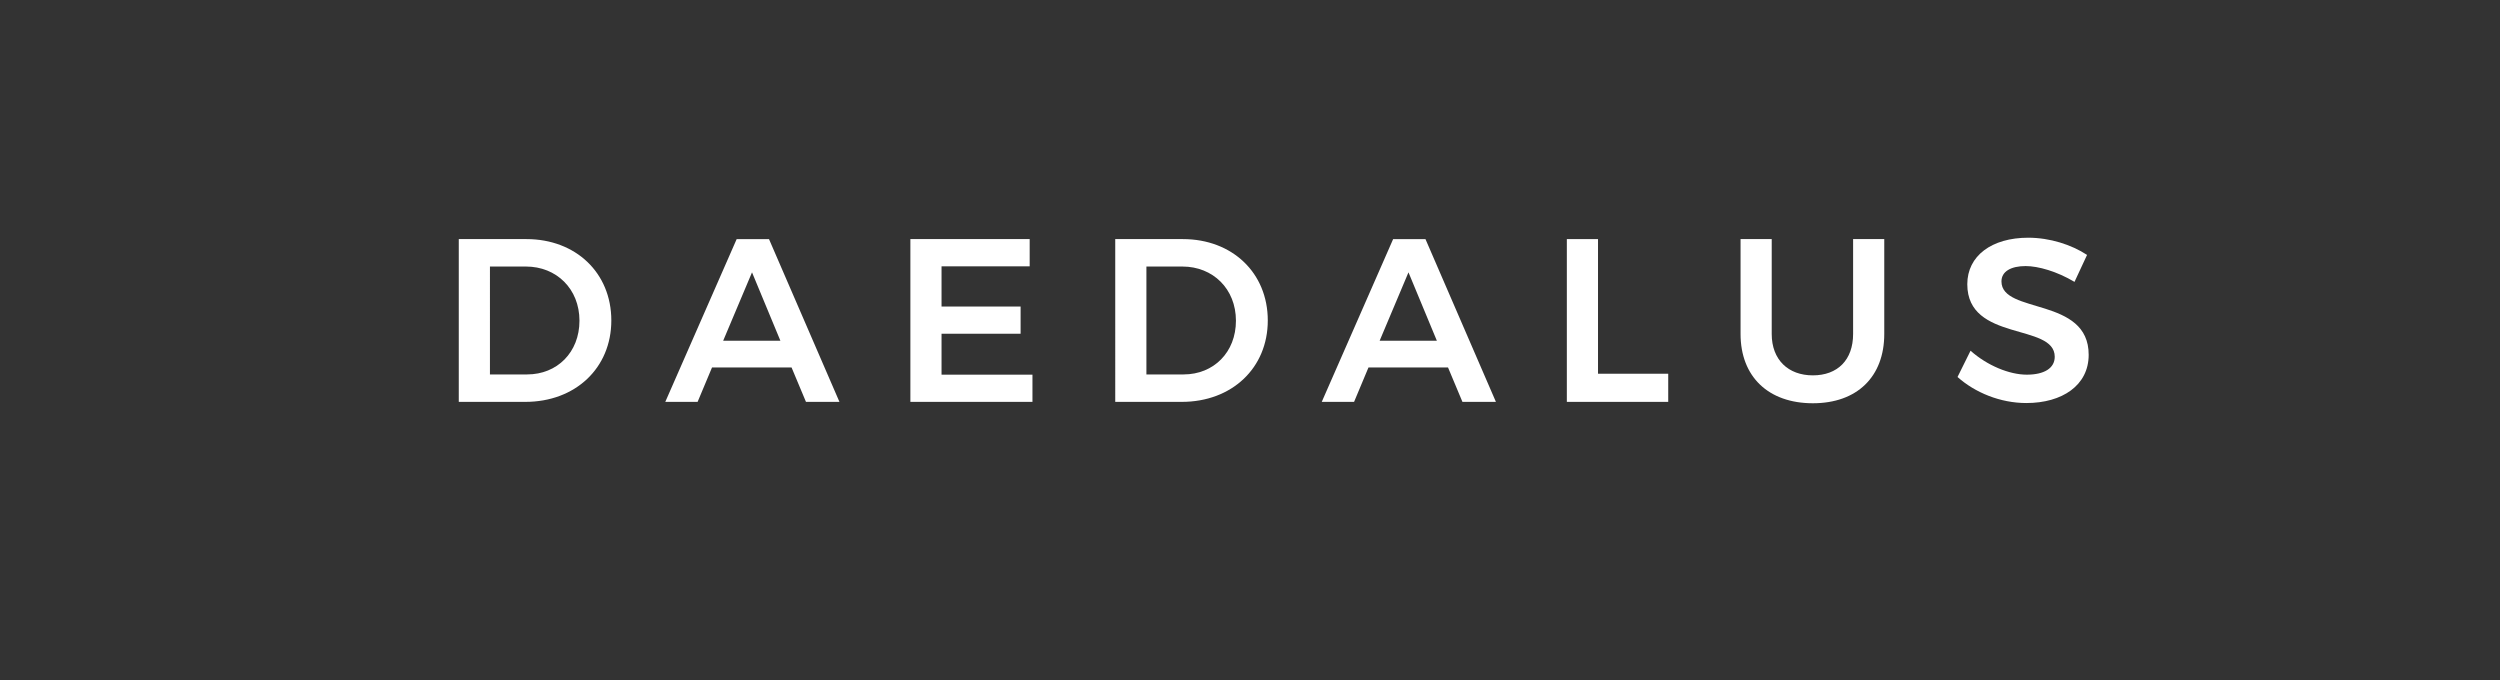 <?xml version="1.0" encoding="utf-8"?>
<!-- Generator: Adobe Illustrator 15.1.0, SVG Export Plug-In . SVG Version: 6.00 Build 0)  -->
<!DOCTYPE svg PUBLIC "-//W3C//DTD SVG 1.1//EN" "http://www.w3.org/Graphics/SVG/1.1/DTD/svg11.dtd">
<svg version="1.1" id="Ebene_1" xmlns="http://www.w3.org/2000/svg" xmlns:xlink="http://www.w3.org/1999/xlink" x="0px" y="0px"
	 width="397px" height="108px" viewBox="0 0 397 108" enable-background="new 0 0 397 108" xml:space="preserve">
<rect x="0" y="0" width="397" height="108" fill="#333333" stroke="none"/>
<title>67C9F6CD-7A67-4E2A-A3CF-7D9868E99B84</title>
<desc>Created with sketchtool.</desc>
<g>
	<path fill="#FFFFFF" d="M97.078,50.893c0,7.533-5.688,12.925-13.663,12.925H72.854V37.969H83.6
		C91.428,37.969,97.078,43.323,97.078,50.893z M92.019,50.93c0-5.059-3.656-8.604-8.493-8.604h-5.723V59.46h5.908
		C88.474,59.459,92.019,55.952,92.019,50.93z"/>
	<path fill="#FFFFFF" d="M125.698,58.352H113.07l-2.29,5.466h-5.133l11.337-25.849h5.133l11.188,25.849h-5.317L125.698,58.352z
		 M123.925,54.105l-4.505-10.856l-4.579,10.856H123.925z"/>
	<path fill="#FFFFFF" d="M163.512,37.969v4.32h-13.995v6.388h12.555v4.32h-12.555v6.499h14.438v4.32h-19.386V37.968L163.512,37.969
		L163.512,37.969z"/>
	<path fill="#FFFFFF" d="M201.324,50.893c0,7.533-5.687,12.925-13.663,12.925h-10.561V37.969h10.745
		C195.676,37.969,201.324,43.323,201.324,50.893z M196.267,50.93c0-5.059-3.656-8.604-8.493-8.604h-5.724V59.46h5.907
		C192.722,59.459,196.267,55.952,196.267,50.93z"/>
	<path fill="#FFFFFF" d="M229.945,58.352h-12.629l-2.289,5.466h-5.133l11.337-25.849h5.133l11.188,25.849h-5.317L229.945,58.352z
		 M228.172,54.105l-4.506-10.856l-4.577,10.856H228.172z"/>
	<path fill="#FFFFFF" d="M253.764,37.969v21.38h11.15v4.469h-16.1V37.969H253.764z"/>
	<path fill="#FFFFFF" d="M287.884,59.607c3.914,0,6.389-2.438,6.389-6.573V37.969h4.948v15.065c0,6.795-4.32,11.004-11.337,11.004
		c-7.054,0-11.484-4.209-11.484-11.004V37.969h4.948v15.065C281.348,57.133,283.97,59.607,287.884,59.607z"/>
	<path fill="#FFFFFF" d="M321.674,42.252c-2.326,0-3.842,0.85-3.842,2.438c0,5.244,13.886,2.399,13.849,11.669
		c0,4.837-4.21,7.644-9.896,7.644c-4.136,0-8.159-1.662-10.93-4.136l2.067-4.172c2.658,2.362,6.167,3.803,8.937,3.803
		c2.771,0,4.432-1.034,4.432-2.843c0-5.393-13.885-2.327-13.885-11.521c0-4.505,3.877-7.385,9.676-7.385
		c3.434,0,6.867,1.107,9.342,2.732l-1.994,4.283C326.657,43.102,323.668,42.252,321.674,42.252z"/>
</g>
</svg>
